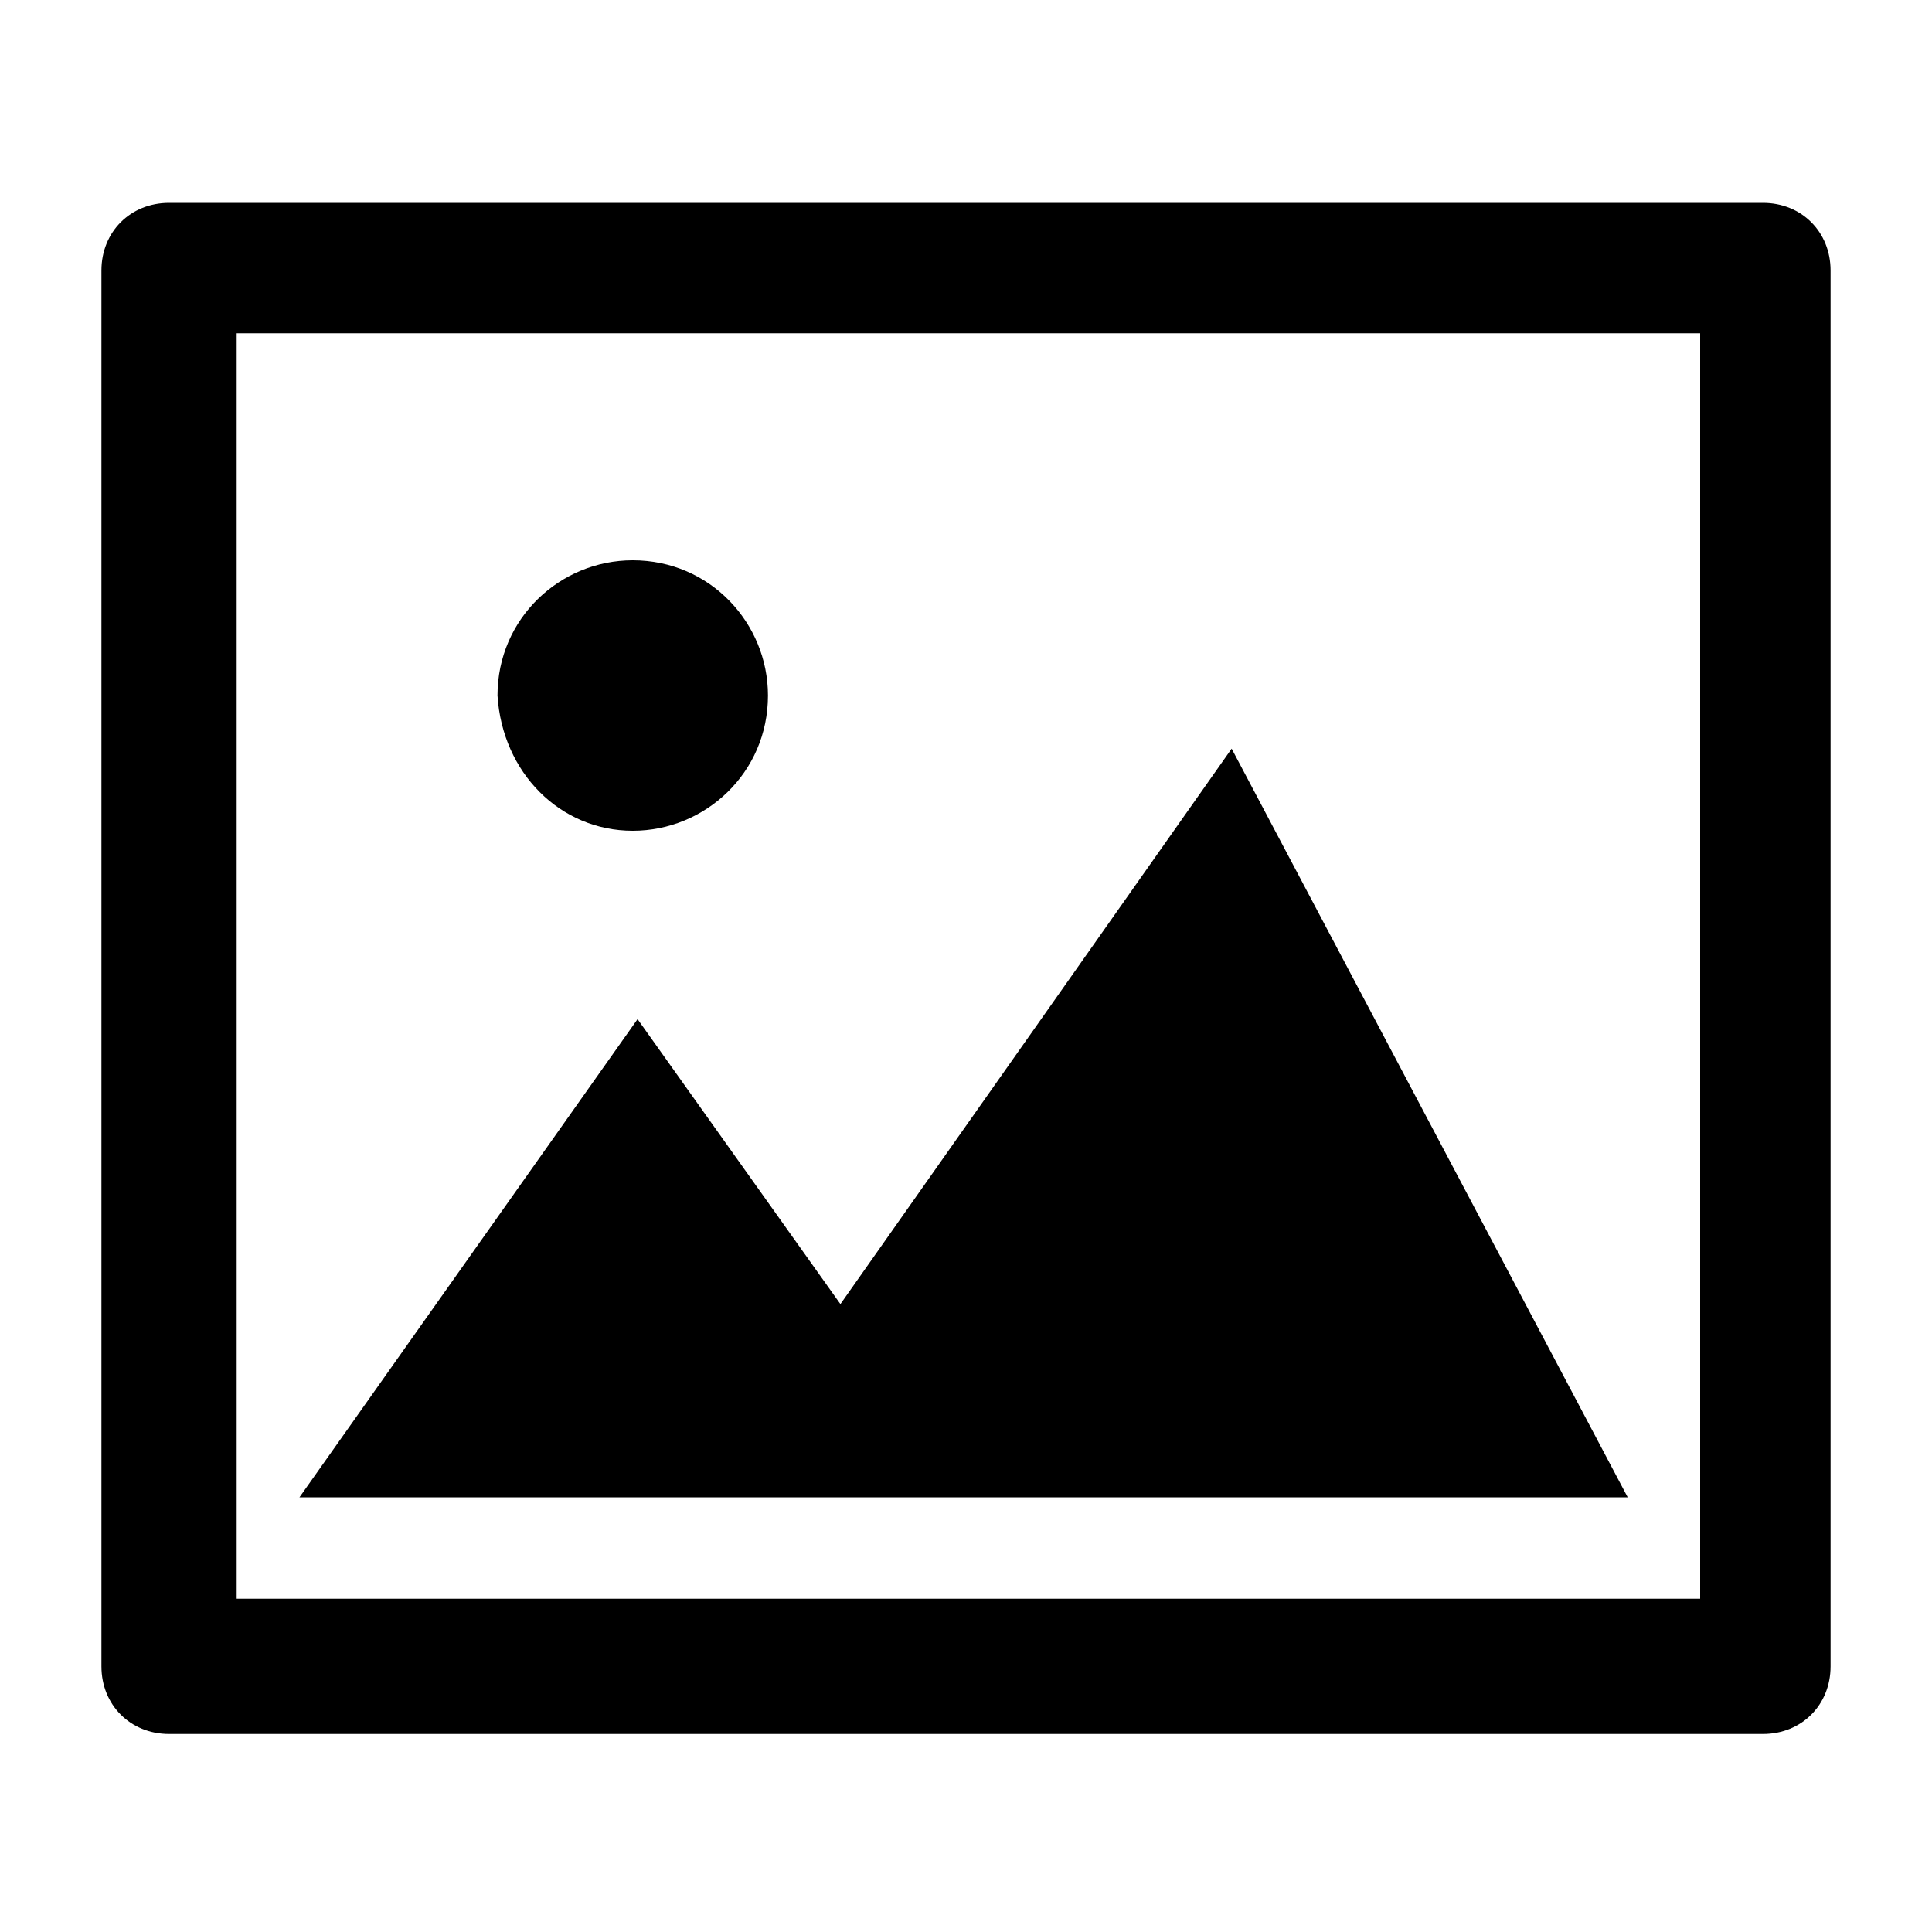 <?xml version="1.0" standalone="no"?><!DOCTYPE svg PUBLIC "-//W3C//DTD SVG 1.1//EN" "http://www.w3.org/Graphics/SVG/1.1/DTD/svg11.dtd"><svg t="1644465739990" class="icon" viewBox="0 0 1024 1024" version="1.1" xmlns="http://www.w3.org/2000/svg" p-id="25874" xmlns:xlink="http://www.w3.org/1999/xlink" width="200" height="200"><defs><style type="text/css"></style></defs><path d="M335.36 440.32c38.4 0 71.68-30.72 71.68-71.68 0-38.4-30.72-71.68-71.68-71.68-38.4 0-71.68 30.72-71.68 71.68 2.56 40.96 33.28 71.68 71.68 71.68z m0 0M652.8 396.8L445.44 691.2 337.92 540.16 158.72 793.6h704L652.8 396.8z m0 0" p-id="25875"></path><path d="M934.4 107.52H89.6c-20.48 0-35.84 15.36-35.84 35.84V883.2c0 20.48 15.36 35.84 35.84 35.84h844.8c20.48 0 35.84-15.36 35.84-35.84V143.36c0-20.48-15.36-35.84-35.84-35.84z m-35.84 739.84H125.44V176.64h775.68v670.72h-2.56z m0 0" p-id="25876"></path></svg>